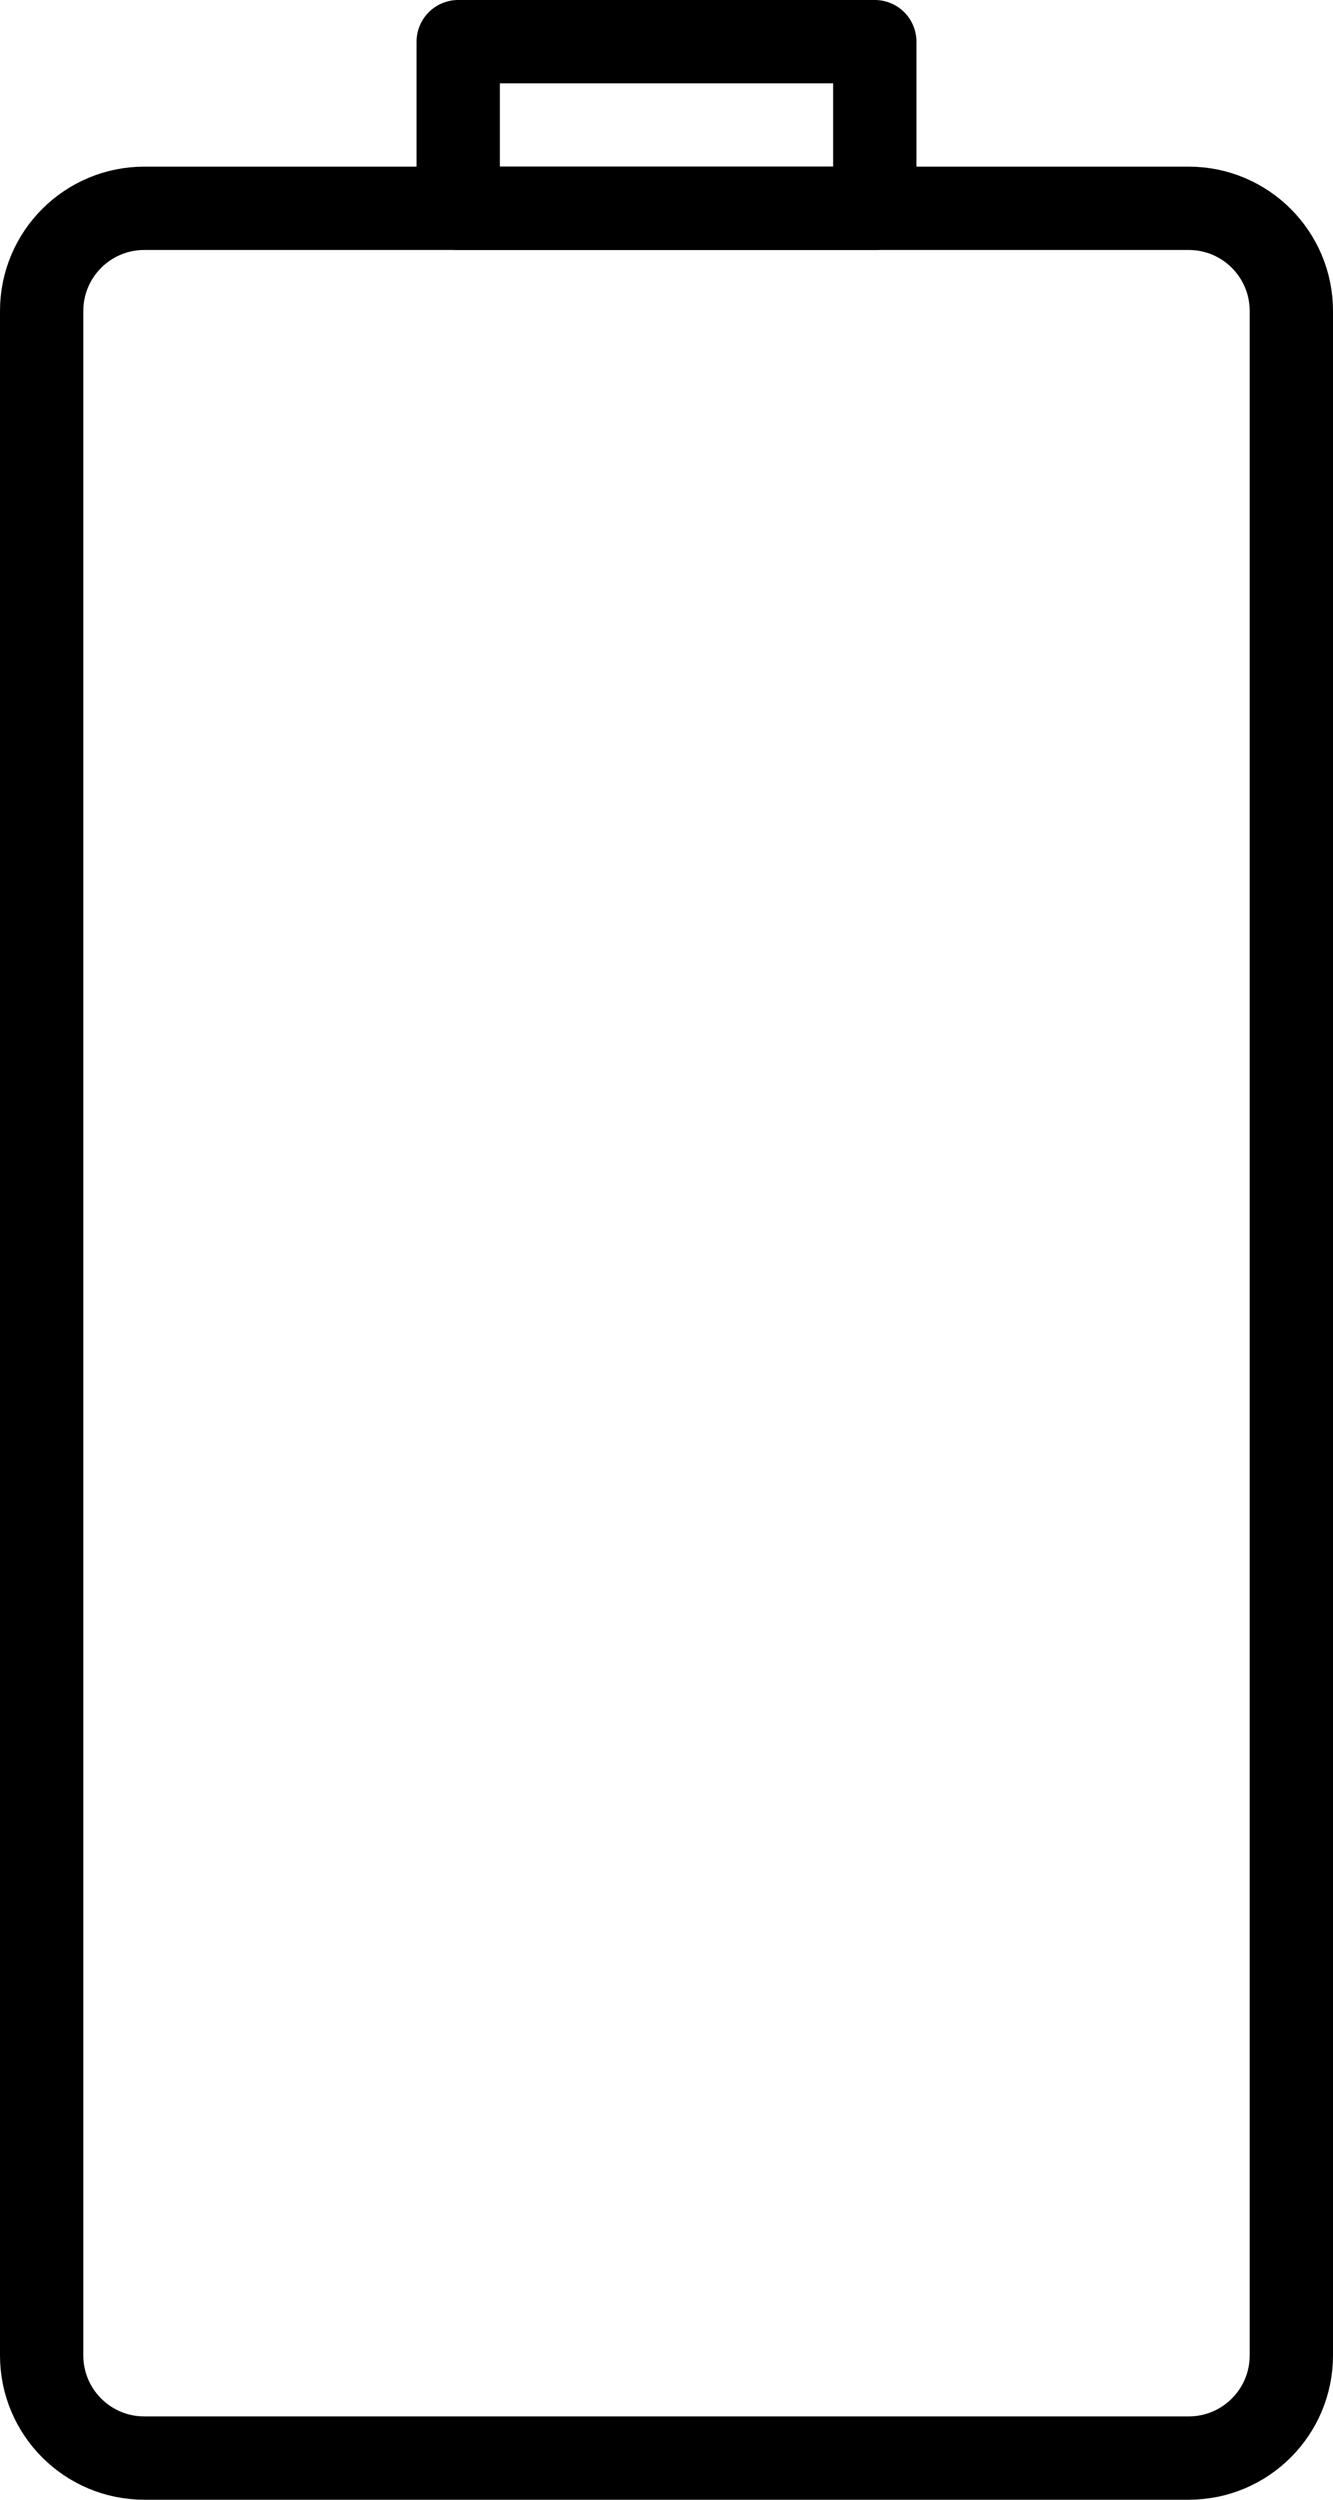 <?xml version="1.0" encoding="UTF-8" standalone="no"?>
<svg width="32px" height="60px" viewBox="0 0 32 60" version="1.1" xmlns="http://www.w3.org/2000/svg" xmlns:xlink="http://www.w3.org/1999/xlink" xmlns:sketch="http://www.bohemiancoding.com/sketch/ns">
    <!-- Generator: Sketch 3.2.2 (9983) - http://www.bohemiancoding.com/sketch -->
    <title>132 - Empty Battery (Outline)</title>
    <desc>Created with Sketch.</desc>
    <defs></defs>
    <g id="Page-1" stroke="none" stroke-width="1" fill="none" fill-rule="evenodd" sketch:type="MSPage">
        <g id="Icons" sketch:type="MSArtboardGroup" transform="translate(-1095, -3237)" stroke="#000000" stroke-width="2" stroke-linecap="round" stroke-linejoin="round">
            <g id="132---Empty-Battery-(Outline)" sketch:type="MSLayerGroup" transform="translate(1096, 3238)">
                <path d="M27.536,58 L2.464,58 C1.103,58 0,56.897 0,55.536 L0,6.464 C0,5.103 1.103,4 2.464,4 L27.536,4 C28.897,4 30,5.103 30,6.464 L30,55.536 C30,56.897 28.897,58 27.536,58 L27.536,58 Z" id="Path" sketch:type="MSShapeGroup"></path>
                <path d="M10,0 L20,0 L20,4 L10,4 L10,0 Z" id="Path" sketch:type="MSShapeGroup"></path>
            </g>
        </g>
    </g>
</svg>
